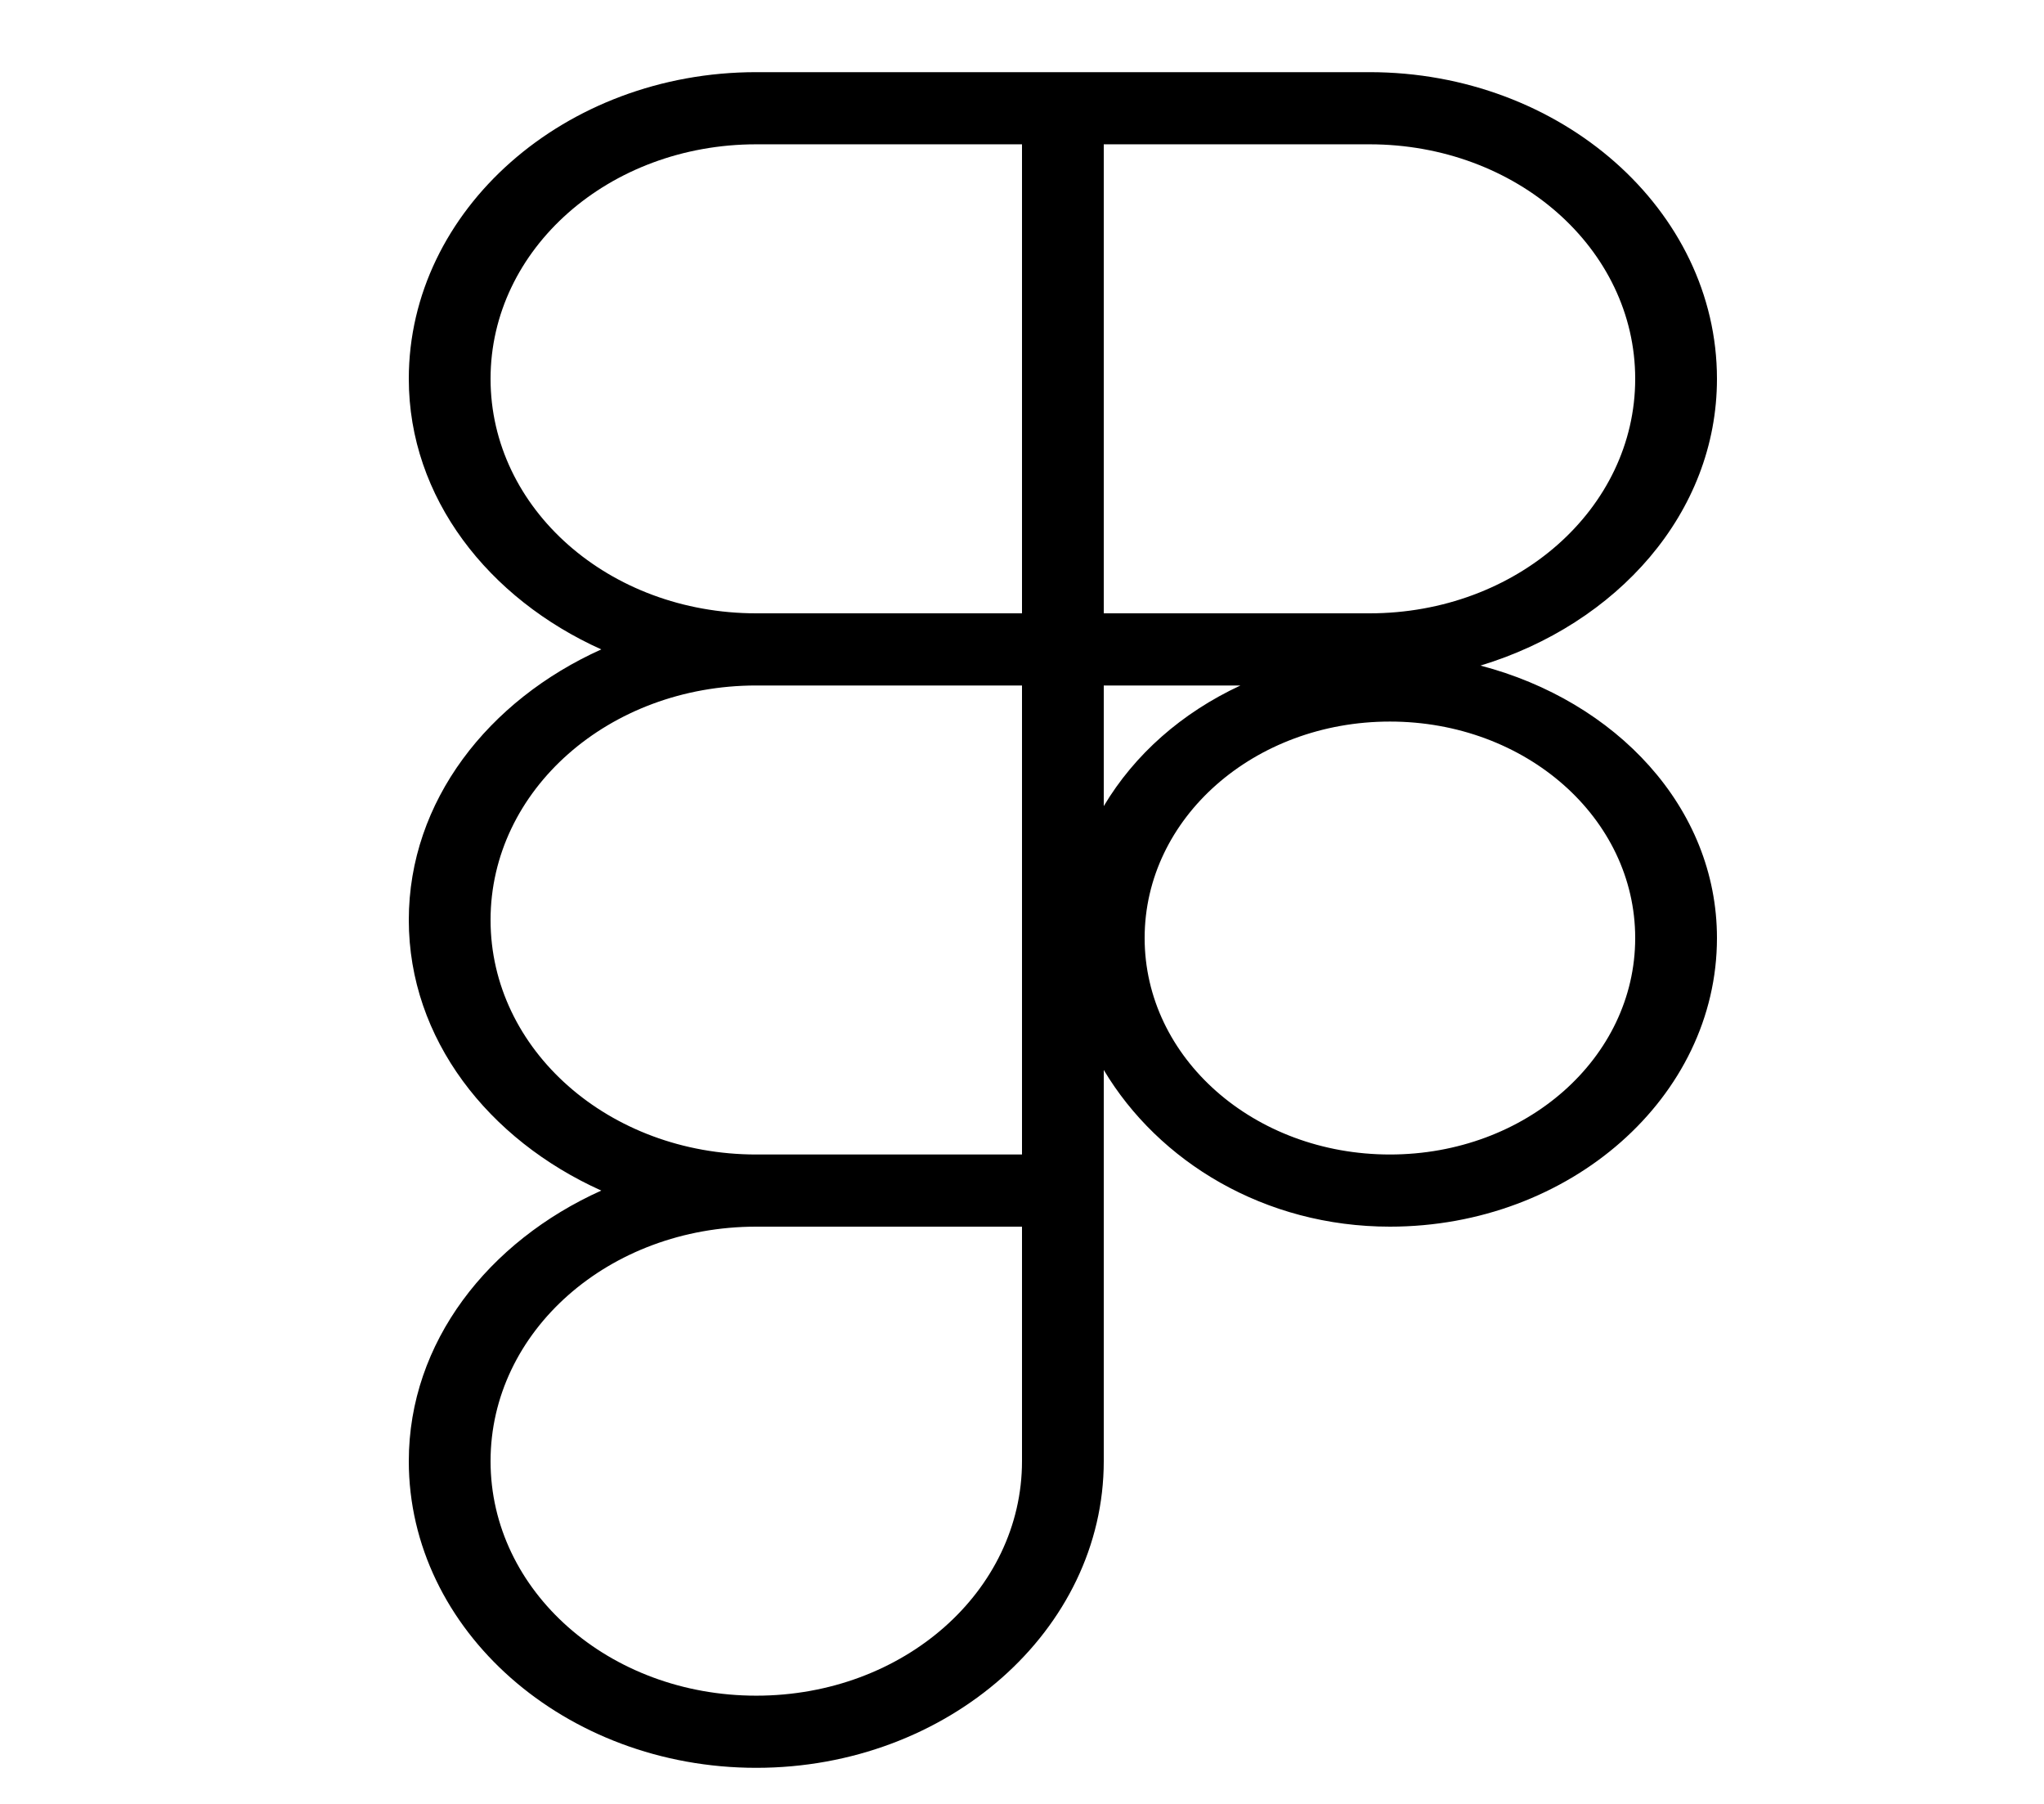 <svg width="34" height="30" viewBox="0 0 34 30" fill="none" xmlns="http://www.w3.org/2000/svg">
<path d="M12.58 1.2C9.396 1.2 6.8 3.491 6.8 6.3C6.8 8.28 8.126 9.956 10.002 10.8C8.126 11.644 6.8 13.32 6.8 15.3C6.8 17.28 8.126 18.956 10.002 19.8C8.126 20.644 6.8 22.32 6.8 24.3C6.8 27.11 9.396 29.4 12.58 29.4C15.764 29.4 18.36 27.11 18.36 24.3V19.8V17.794C19.272 19.321 21.034 20.4 23.12 20.4C26.116 20.4 28.56 18.244 28.56 15.6C28.56 13.427 26.878 11.657 24.626 11.069C26.896 10.381 28.56 8.532 28.56 6.3C28.56 3.491 25.964 1.2 22.78 1.2H17.68H12.58ZM12.58 2.4H17V10.2H12.58C10.131 10.2 8.16 8.461 8.16 6.3C8.16 4.139 10.131 2.4 12.58 2.4ZM18.36 2.4H22.78C25.229 2.4 27.2 4.139 27.2 6.3C27.2 8.461 25.229 10.2 22.78 10.2H18.36V2.4ZM12.58 11.4H17V19.2H12.58C10.131 19.2 8.16 17.461 8.16 15.3C8.16 13.139 10.131 11.4 12.58 11.4ZM18.36 11.4H20.634C19.658 11.854 18.874 12.545 18.36 13.406V11.4ZM23.12 12C25.381 12 27.2 13.605 27.2 15.6C27.2 17.595 25.381 19.2 23.12 19.2C20.859 19.2 19.04 17.595 19.04 15.6C19.04 13.605 20.859 12 23.12 12ZM12.58 20.4H17V24.3C17 26.461 15.029 28.2 12.58 28.2C10.131 28.2 8.16 26.461 8.16 24.3C8.16 22.139 10.131 20.4 12.58 20.4Z" fill="black"/>
</svg>
